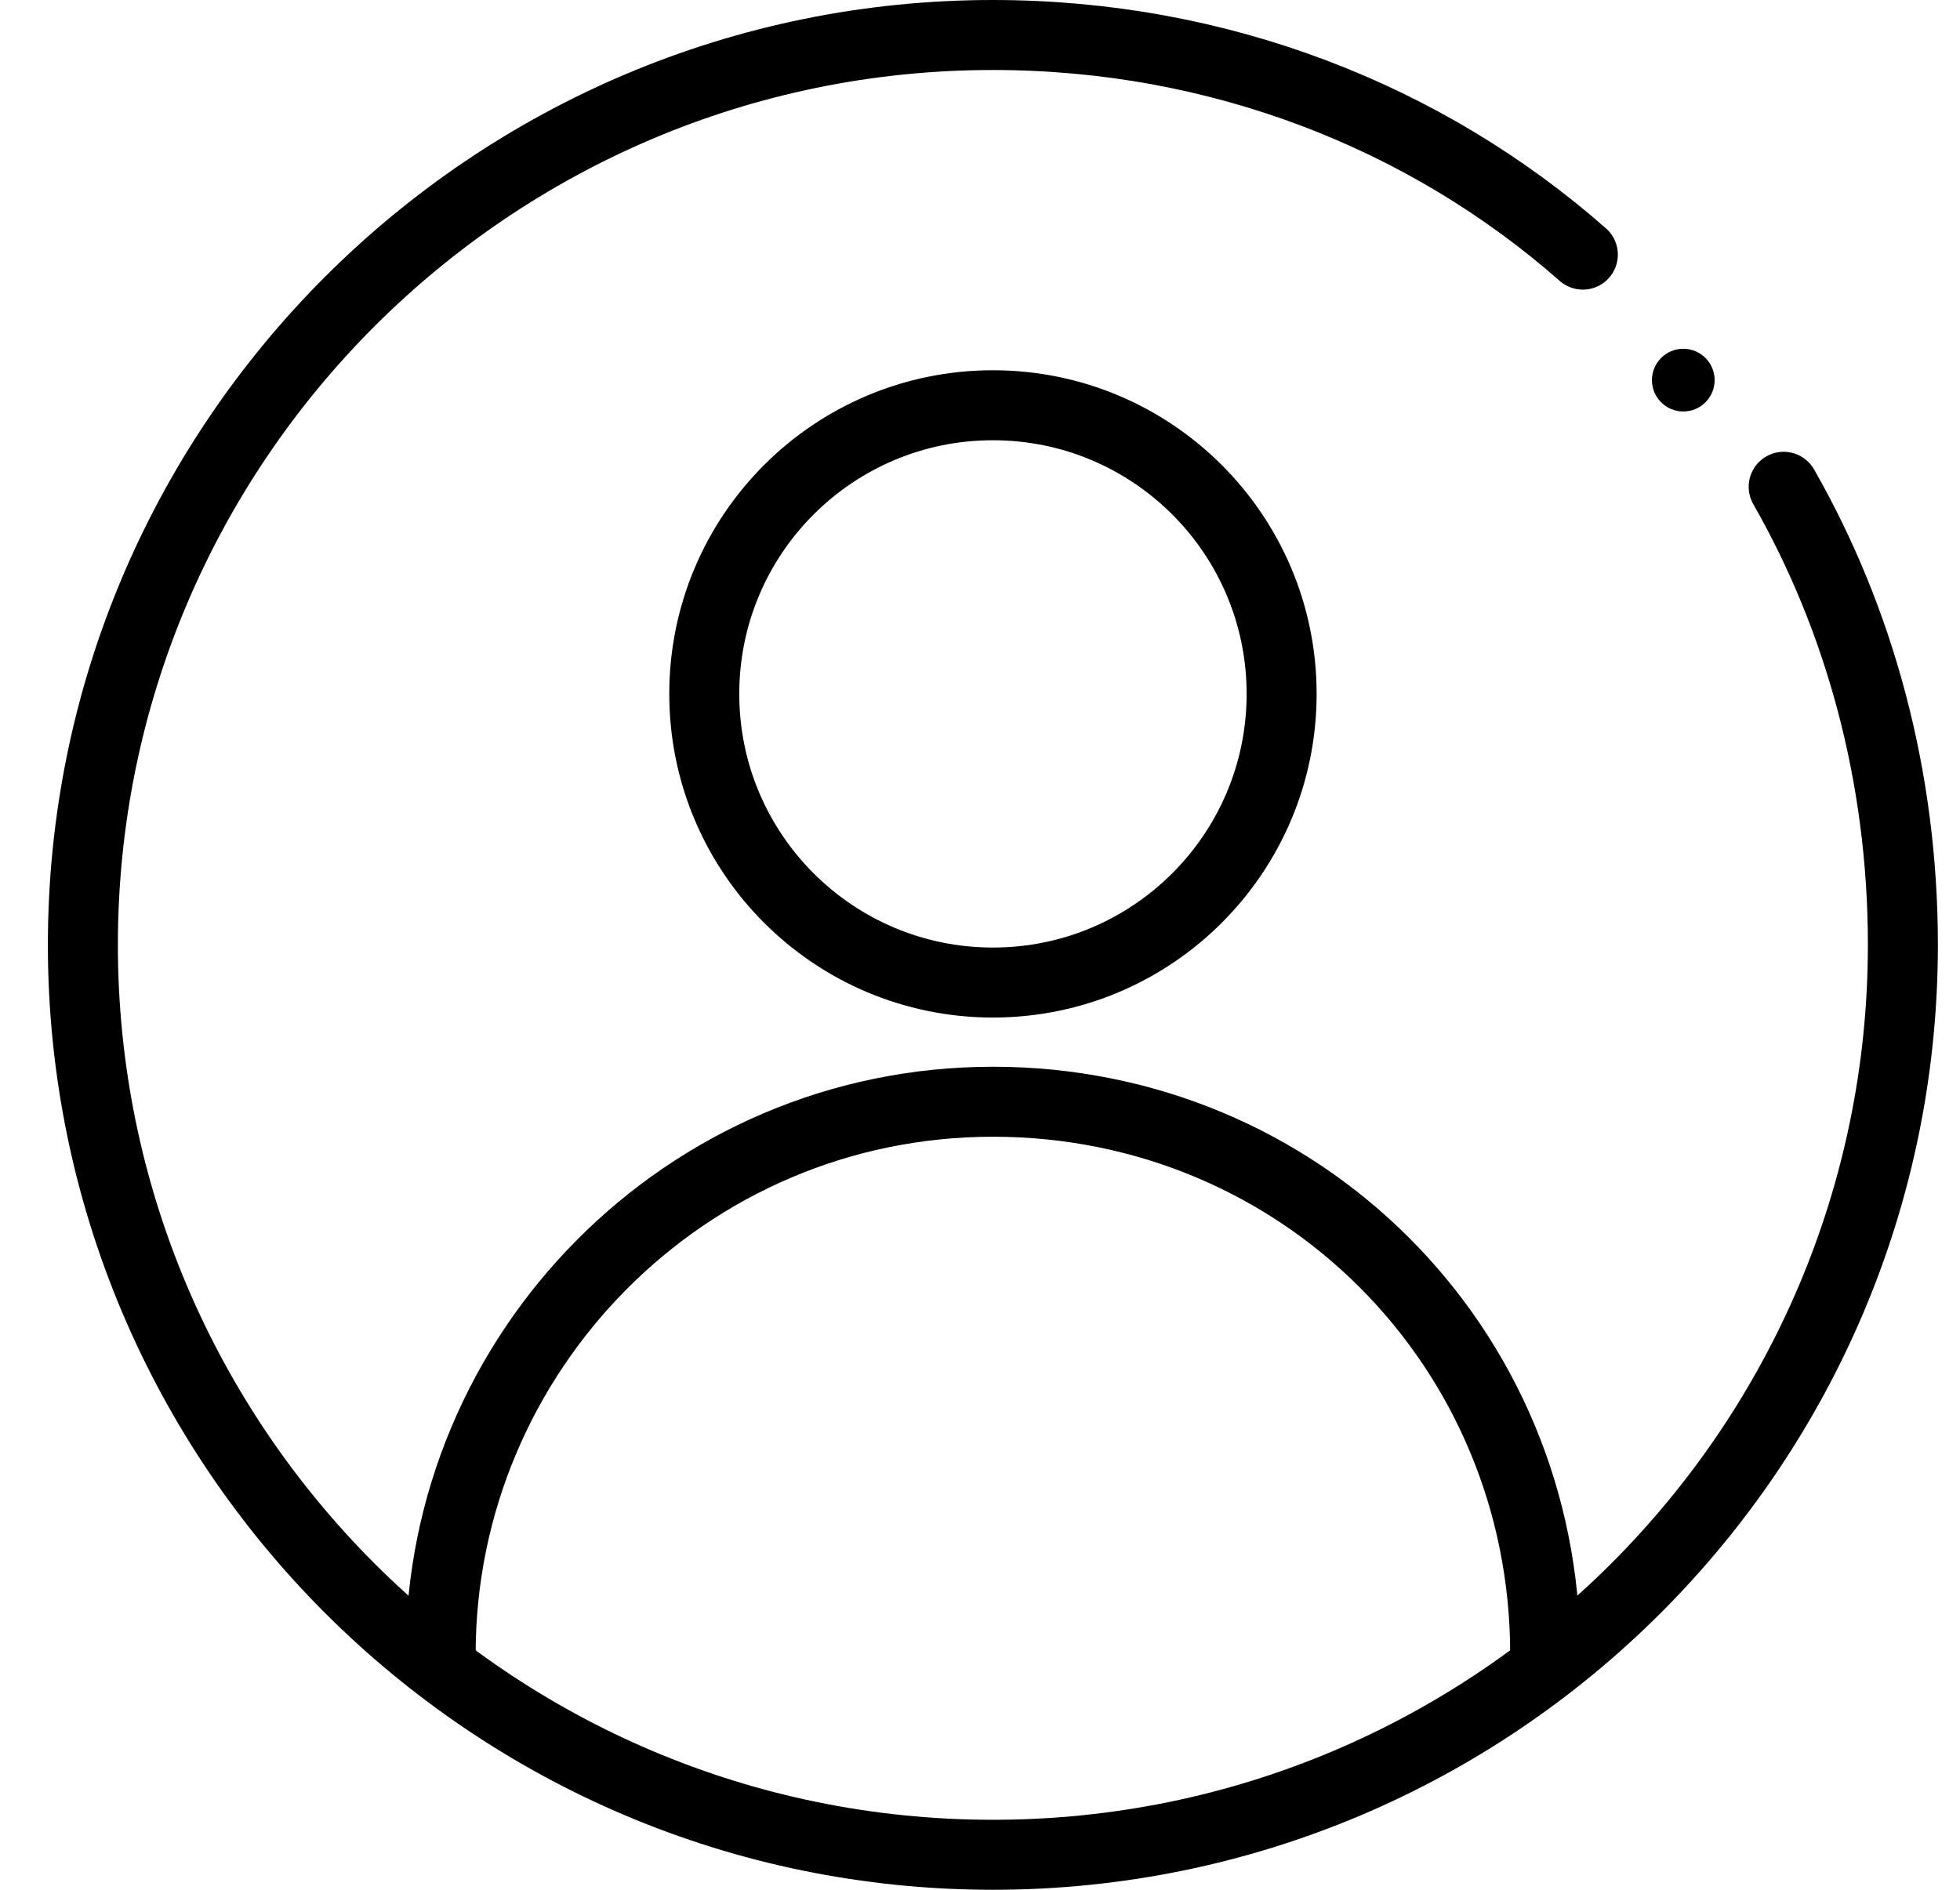 <svg width="28" height="27" viewBox="0 0 28 27" fill="none" xmlns="http://www.w3.org/2000/svg">
<path d="M25.481 6.955C26.557 8.838 27.184 11.079 27.184 13.5C27.184 20.672 21.357 26.5 14.184 26.5C7.012 26.5 1.184 20.672 1.184 13.5C1.184 6.328 7.012 0.5 14.184 0.5C17.412 0.5 20.371 1.666 22.612 3.638" stroke="black" stroke-miterlimit="10" stroke-linecap="round"/>
<path d="M6.295 23.631C6.295 19.327 9.791 15.741 14.185 15.741C18.578 15.741 22.074 19.238 22.074 23.631" stroke="black" stroke-miterlimit="10"/>
<path d="M14.185 14.038C16.462 14.038 18.309 12.192 18.309 9.914C18.309 7.636 16.462 5.79 14.185 5.79C11.907 5.79 10.061 7.636 10.061 9.914C10.061 12.192 11.907 14.038 14.185 14.038Z" stroke="black" stroke-miterlimit="10"/>
<circle cx="24.047" cy="5.431" r="0.448" fill="black"/>
</svg>
